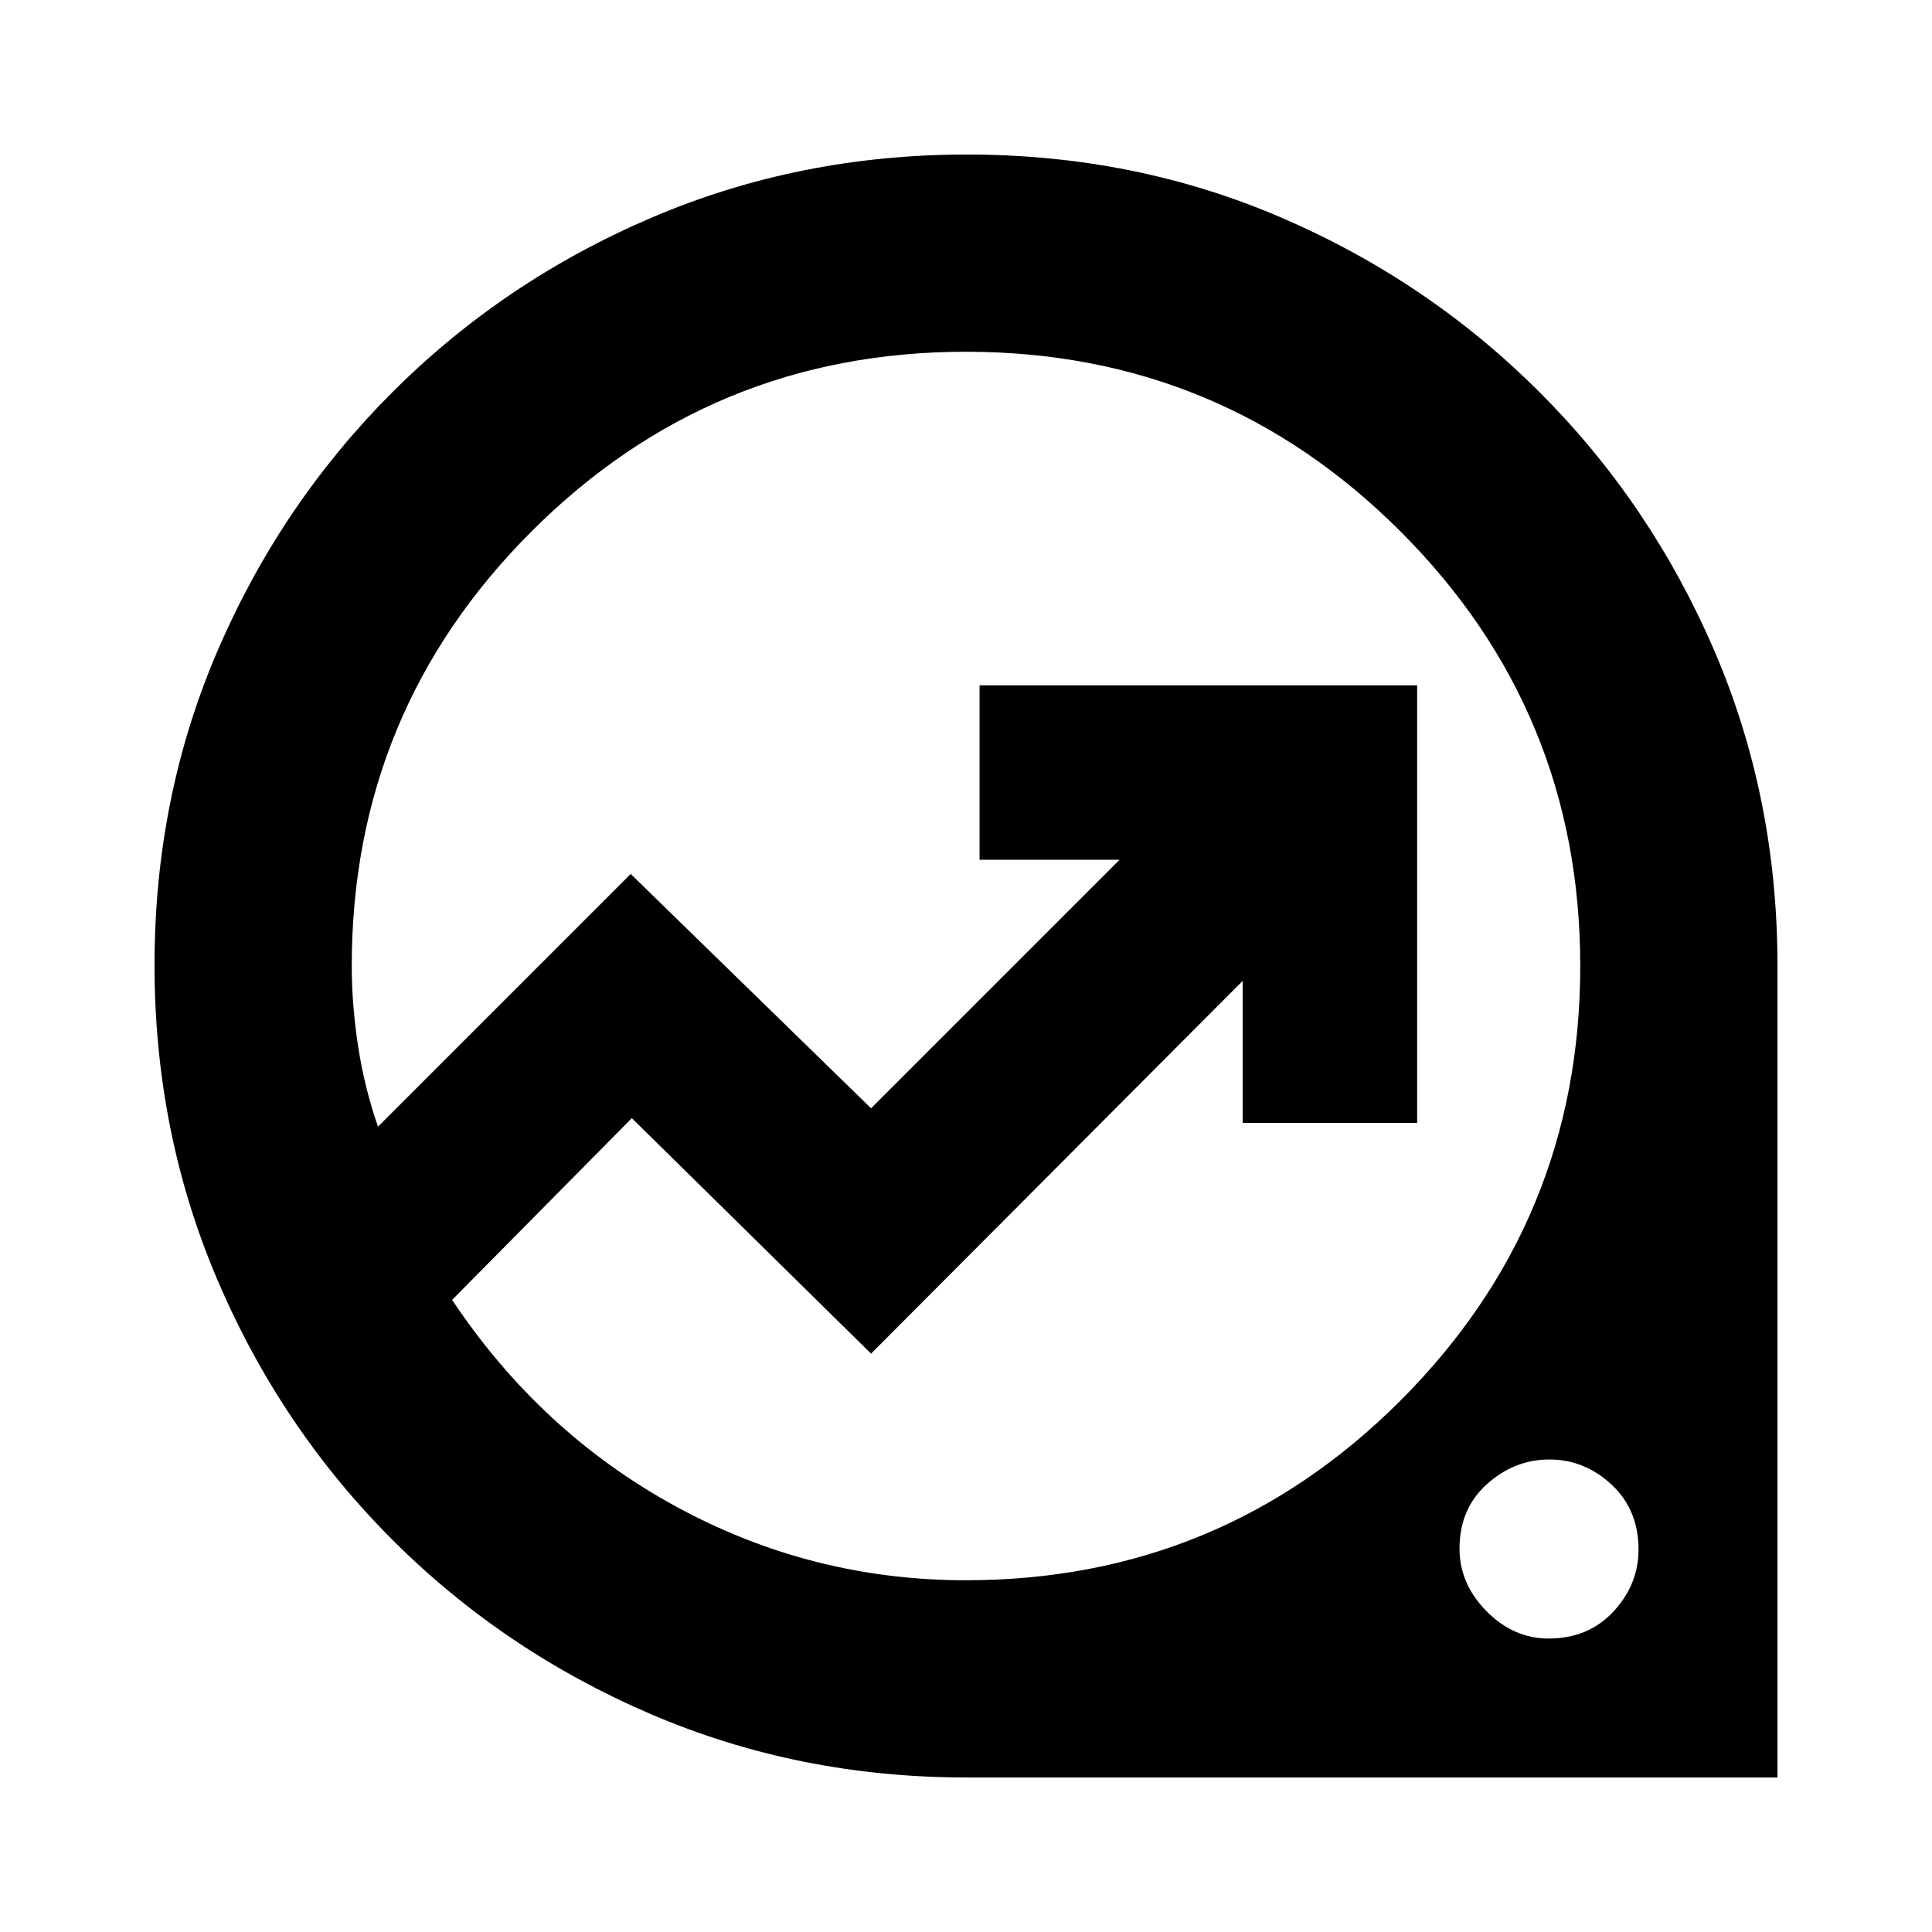 <svg xmlns="http://www.w3.org/2000/svg" height="20" viewBox="0 -960 960 960" width="20"><path d="M480.167-76.782q-83.329 0-156.618-31.413t-128.615-86.739q-55.326-55.326-86.739-128.723-31.413-73.397-31.413-156.848 0-83.452 31.413-156.343 31.413-72.892 86.739-128.218 55.326-55.326 128.723-86.739 73.397-31.413 156.848-31.413 83.452 0 156.343 31.413 72.892 31.413 128.218 86.739 55.326 55.326 86.739 128.303 31.413 72.977 31.413 156.665v403.316H480.167Zm-.238-98.001q126.68 0 215.984-89.304T785.217-480q0-126.609-89.304-215.913Q606.609-785.217 480-785.217q-126.609 0-215.913 89.304Q174.783-606.609 174.783-480q0 19.217 3.152 39.847 3.152 20.63 9.891 39.978L313.39-525.739l119.435 116.435 123.477-123.478h-69.565v-86.696h217.436v217.436h-86.696v-70.565L432.825-287.39l-118.87-117-89.303 90.303q44 66 111.229 102.652 67.228 36.652 144.048 36.652Zm289.556 28.957q19.733 0 32.211-13.398 12.478-13.398 12.478-30.87 0-19.732-13.398-32.211-13.398-12.478-30.87-12.478-17.471 0-31.08 12.268-13.609 12.268-13.609 32 0 17.472 13.398 31.081 13.399 13.608 30.87 13.608ZM442.869-480Z"/></svg>
